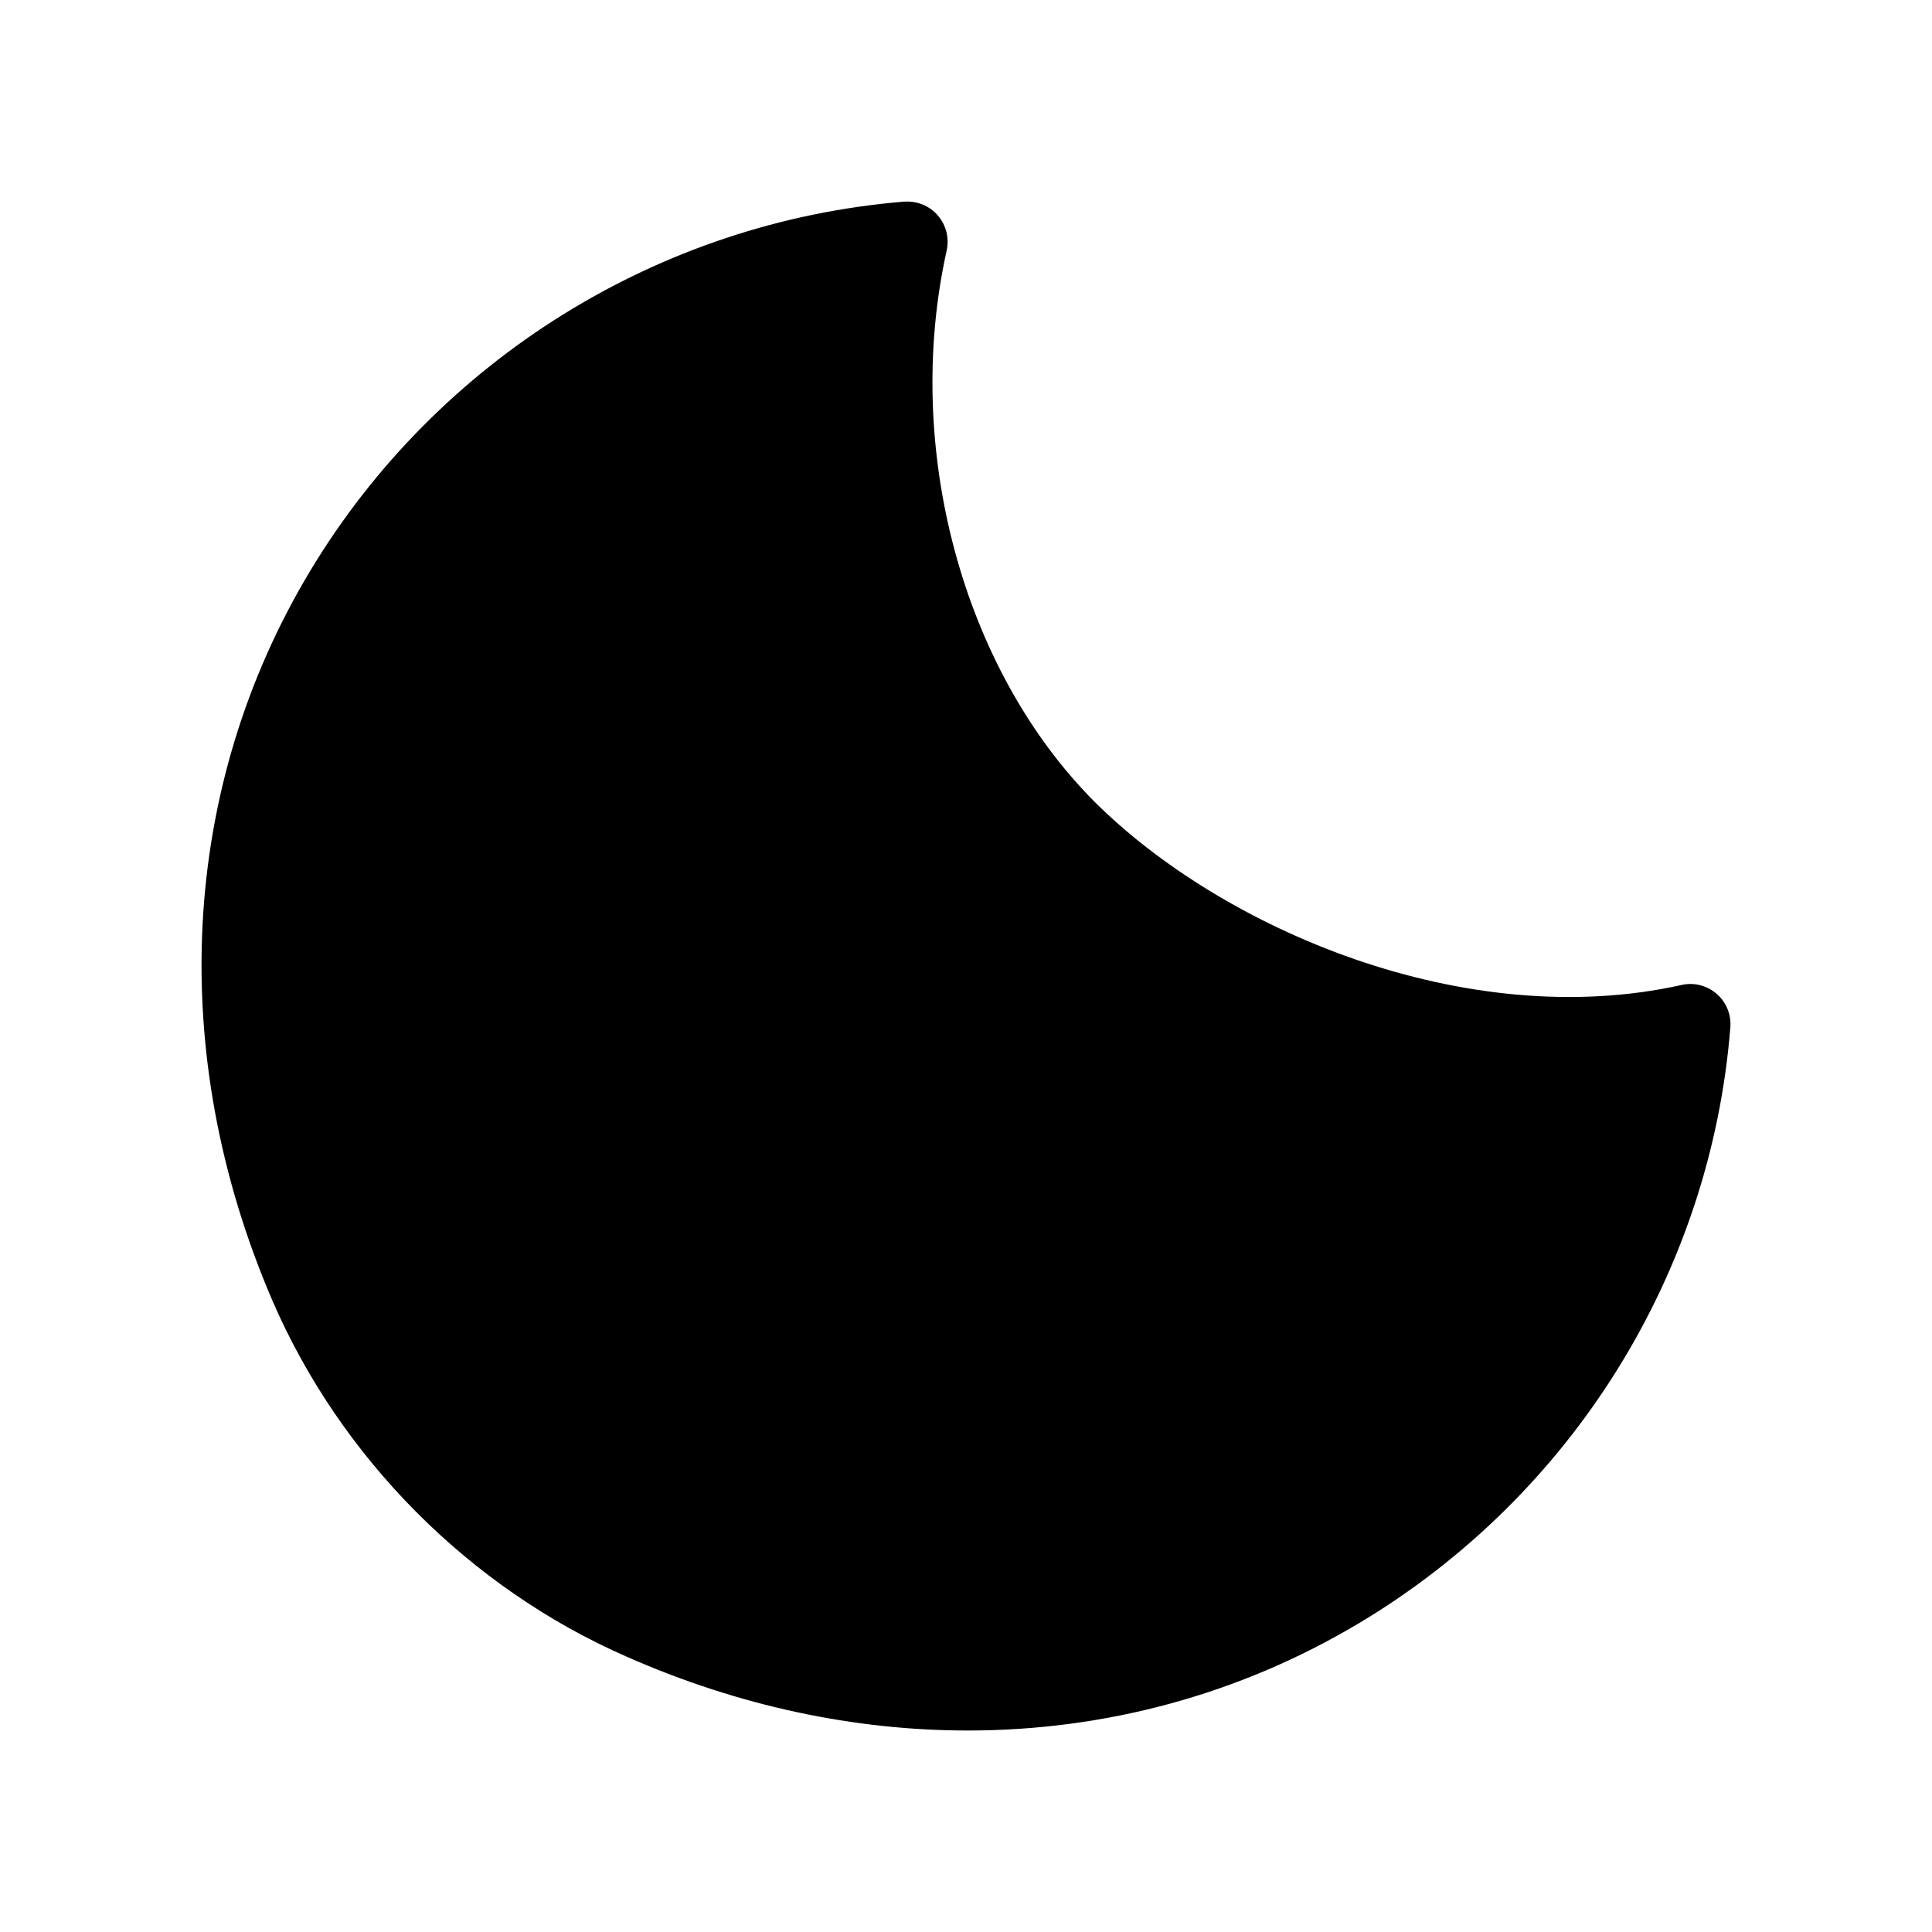 <svg width="24" height="24" viewBox="0 0 24 24" fill="none" xmlns="http://www.w3.org/2000/svg">
<path fill-rule="evenodd" clip-rule="evenodd" d="M21.325 12.346C21.205 12.242 21.043 12.2 20.888 12.236C18.201 12.834 15.188 11.544 13.598 9.961C11.955 8.313 11.216 5.561 11.76 3.112C11.794 2.957 11.753 2.795 11.649 2.675C11.544 2.555 11.392 2.494 11.231 2.505C8.19 2.754 5.433 4.467 3.855 7.089C2.236 9.78 2.063 13.083 3.382 16.152C4.229 18.113 5.835 19.728 7.787 20.581C9.175 21.193 10.612 21.497 12.022 21.497C13.728 21.497 15.394 21.052 16.878 20.166C19.525 18.587 21.251 15.82 21.495 12.763C21.508 12.605 21.445 12.45 21.325 12.346Z" fill="black"/>
</svg>